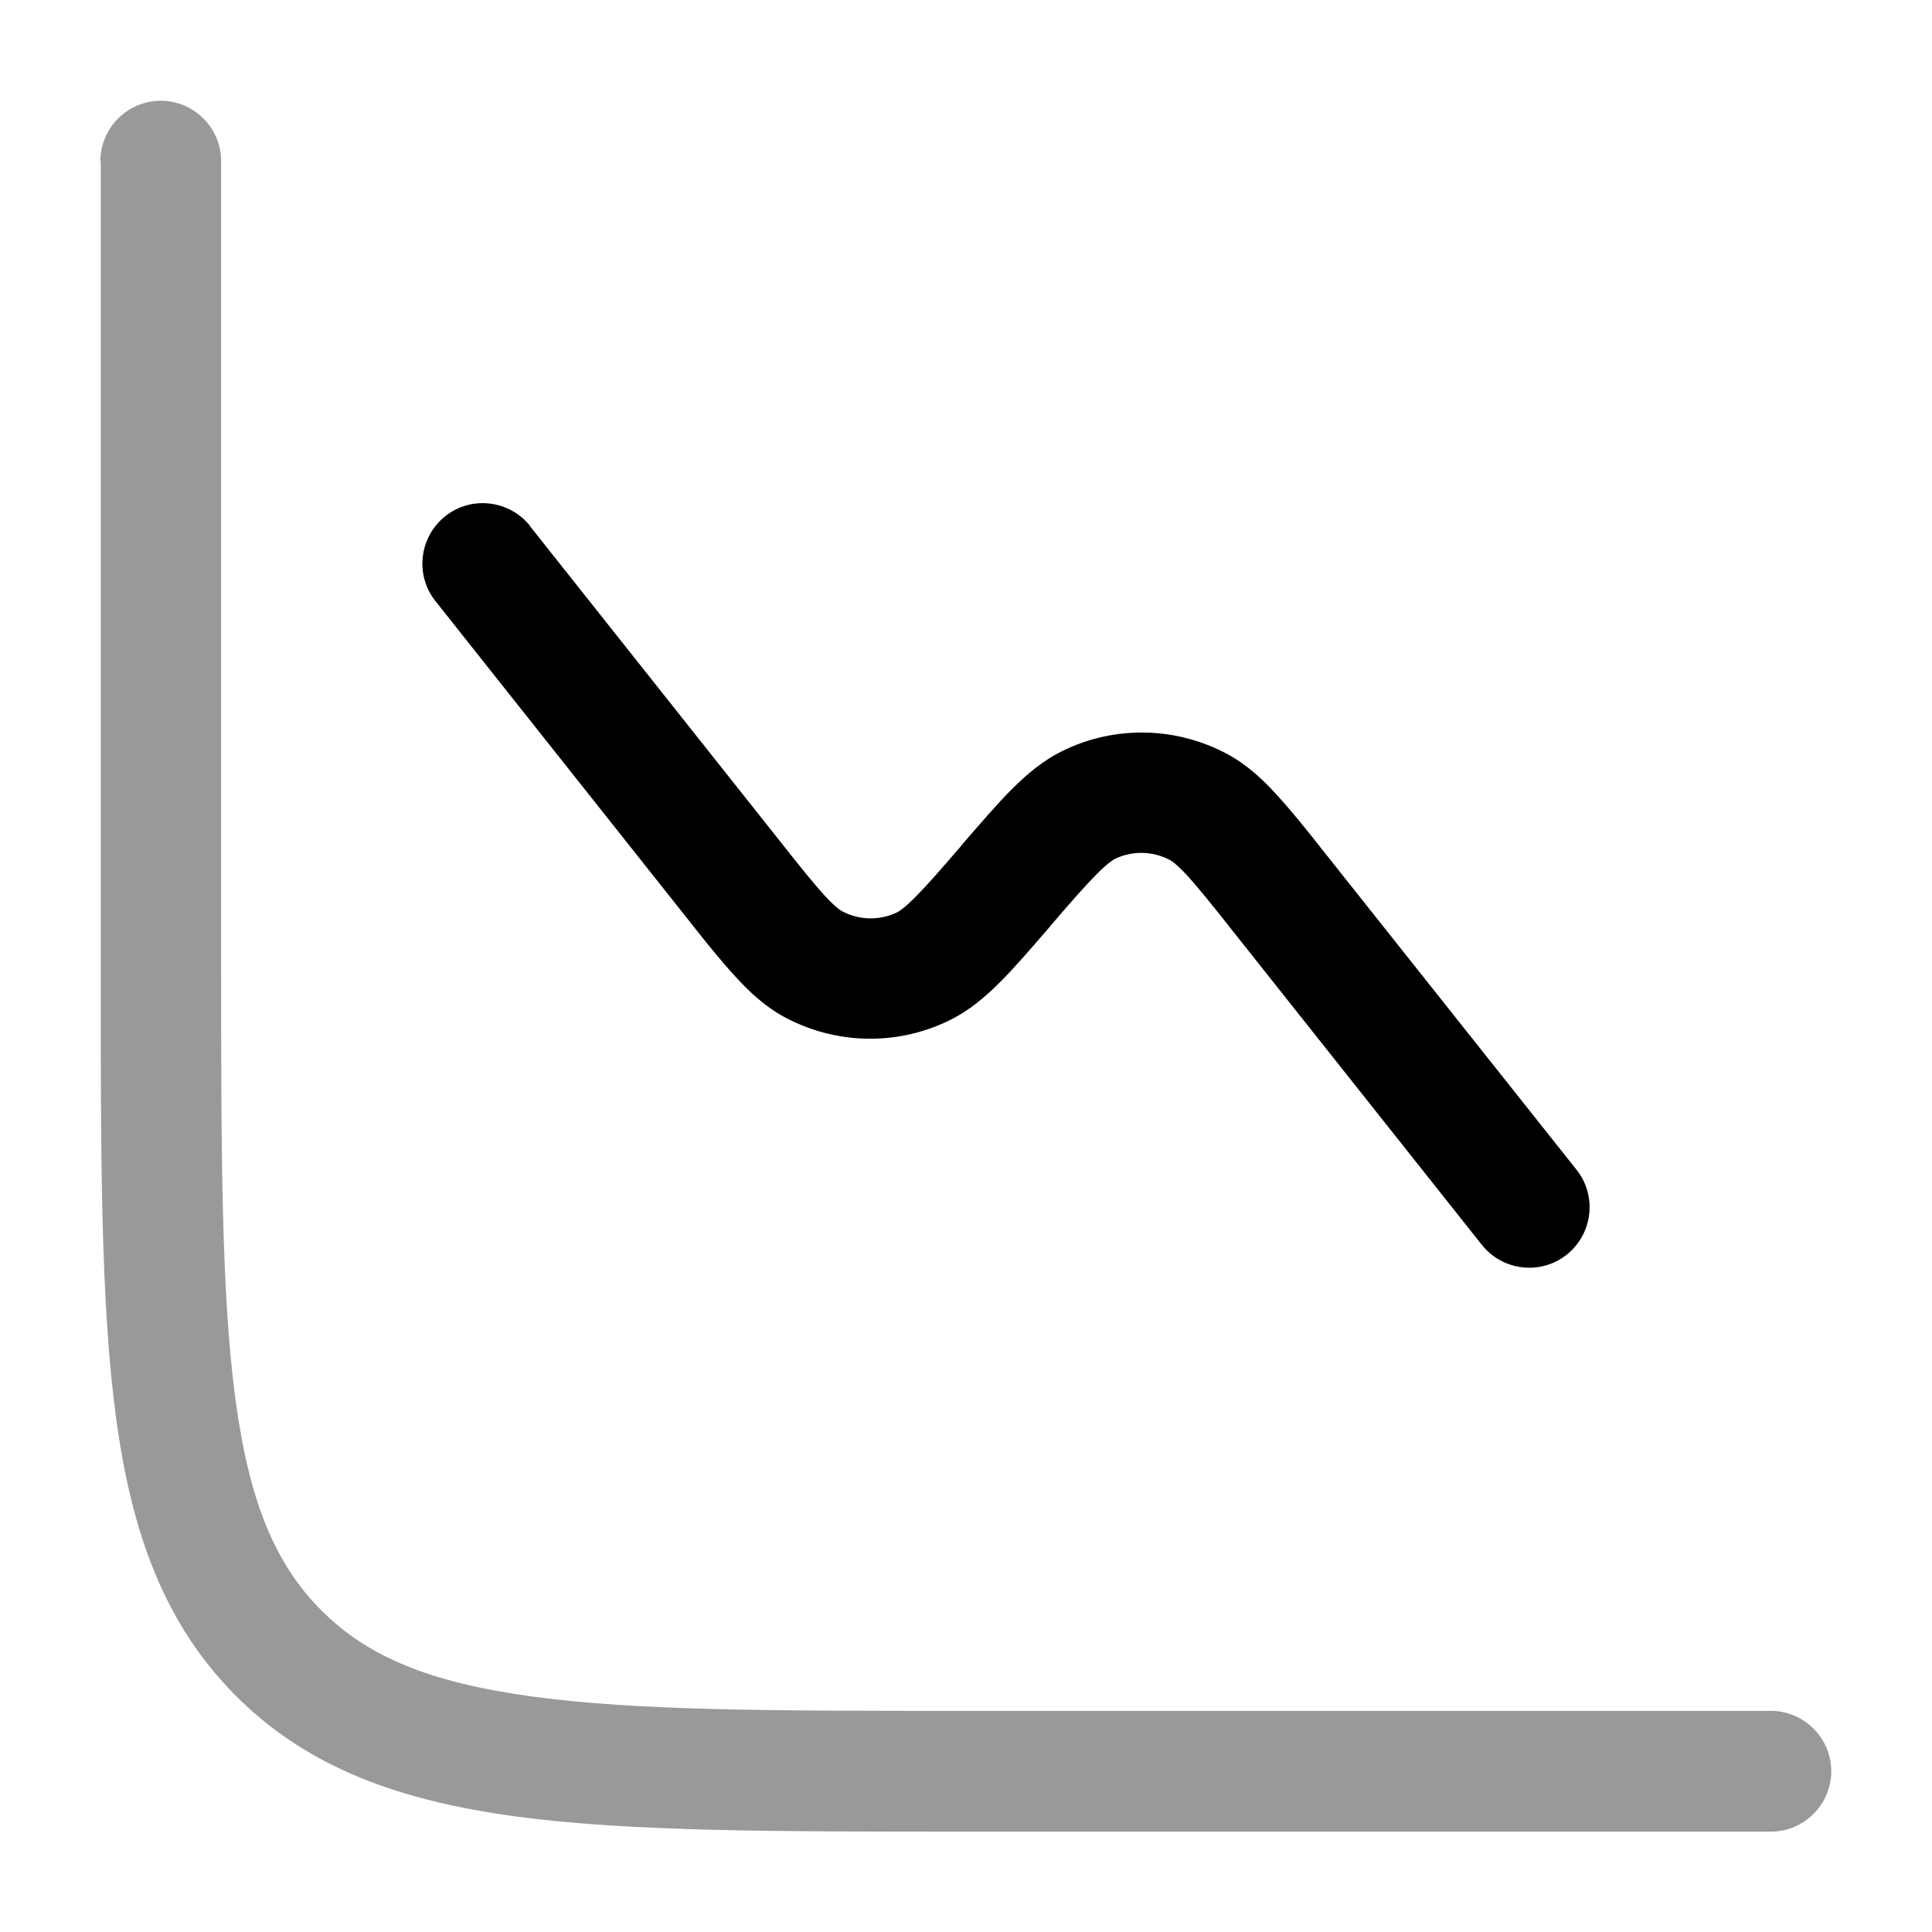 <svg xmlns="http://www.w3.org/2000/svg" viewBox="0 0 512 512"><!--!Font Awesome Pro 6.6.0 by @fontawesome - https://fontawesome.com License - https://fontawesome.com/license (Commercial License) Copyright 2024 Fonticons, Inc.--><path class="fa-secondary" opacity=".4" d="M26.7 42.7l0 214.6 0 1.1c0 48.7 0 87 4 116.9c4.1 30.8 12.8 55.1 31.9 74.2s43.4 27.7 74.2 31.9c30 4 68.5 4 117.6 4l.3 0 214.6 0c8.8 0 16-7.2 16-16s-7.2-16-16-16l-213.3 0c-50.7 0-87.2 0-114.9-3.8c-27.3-3.7-43.7-10.6-55.9-22.8s-19.1-28.6-22.8-55.9c-3.7-27.7-3.8-64.2-3.8-114.9l0-213.3c0-8.8-7.2-16-16-16s-16 7.2-16 16z"/><path class="fa-primary" d="M140.5 139.4c-5.5-6.9-15.6-8.1-22.5-2.6s-8.1 15.6-2.6 22.5l66.8 84.2c4.8 6.1 8.9 11.2 12.6 15.2c3.8 4.2 8 8.1 13.2 10.9c13.5 7.2 29.6 7.6 43.4 .9c5.4-2.6 9.7-6.3 13.7-10.3c3.8-3.8 8.1-8.8 13.2-14.7l.3-.4c5.5-6.4 9.1-10.5 12.1-13.5c2.9-2.9 4.2-3.7 4.8-4c4.6-2.2 10-2.1 14.5 .3c.6 .3 1.9 1.2 4.7 4.2c2.8 3.1 6.3 7.4 11.5 14l66.5 83.8c5.5 6.9 15.6 8.1 22.5 2.6s8.1-15.6 2.6-22.5L351 225.9c-4.8-6.1-8.9-11.2-12.6-15.2c-3.8-4.2-8-8.1-13.2-10.9c-13.5-7.2-29.6-7.6-43.4-.9c-5.4 2.6-9.7 6.3-13.7 10.3c-3.8 3.8-8.1 8.8-13.2 14.7l-.3 .4c-5.5 6.4-9.1 10.5-12.1 13.5c-2.9 2.9-4.2 3.7-4.8 4c-4.6 2.2-10 2.1-14.5-.3c-.6-.3-1.9-1.2-4.7-4.2c-2.8-3.1-6.3-7.4-11.5-14l-66.5-83.8z"/></svg>
